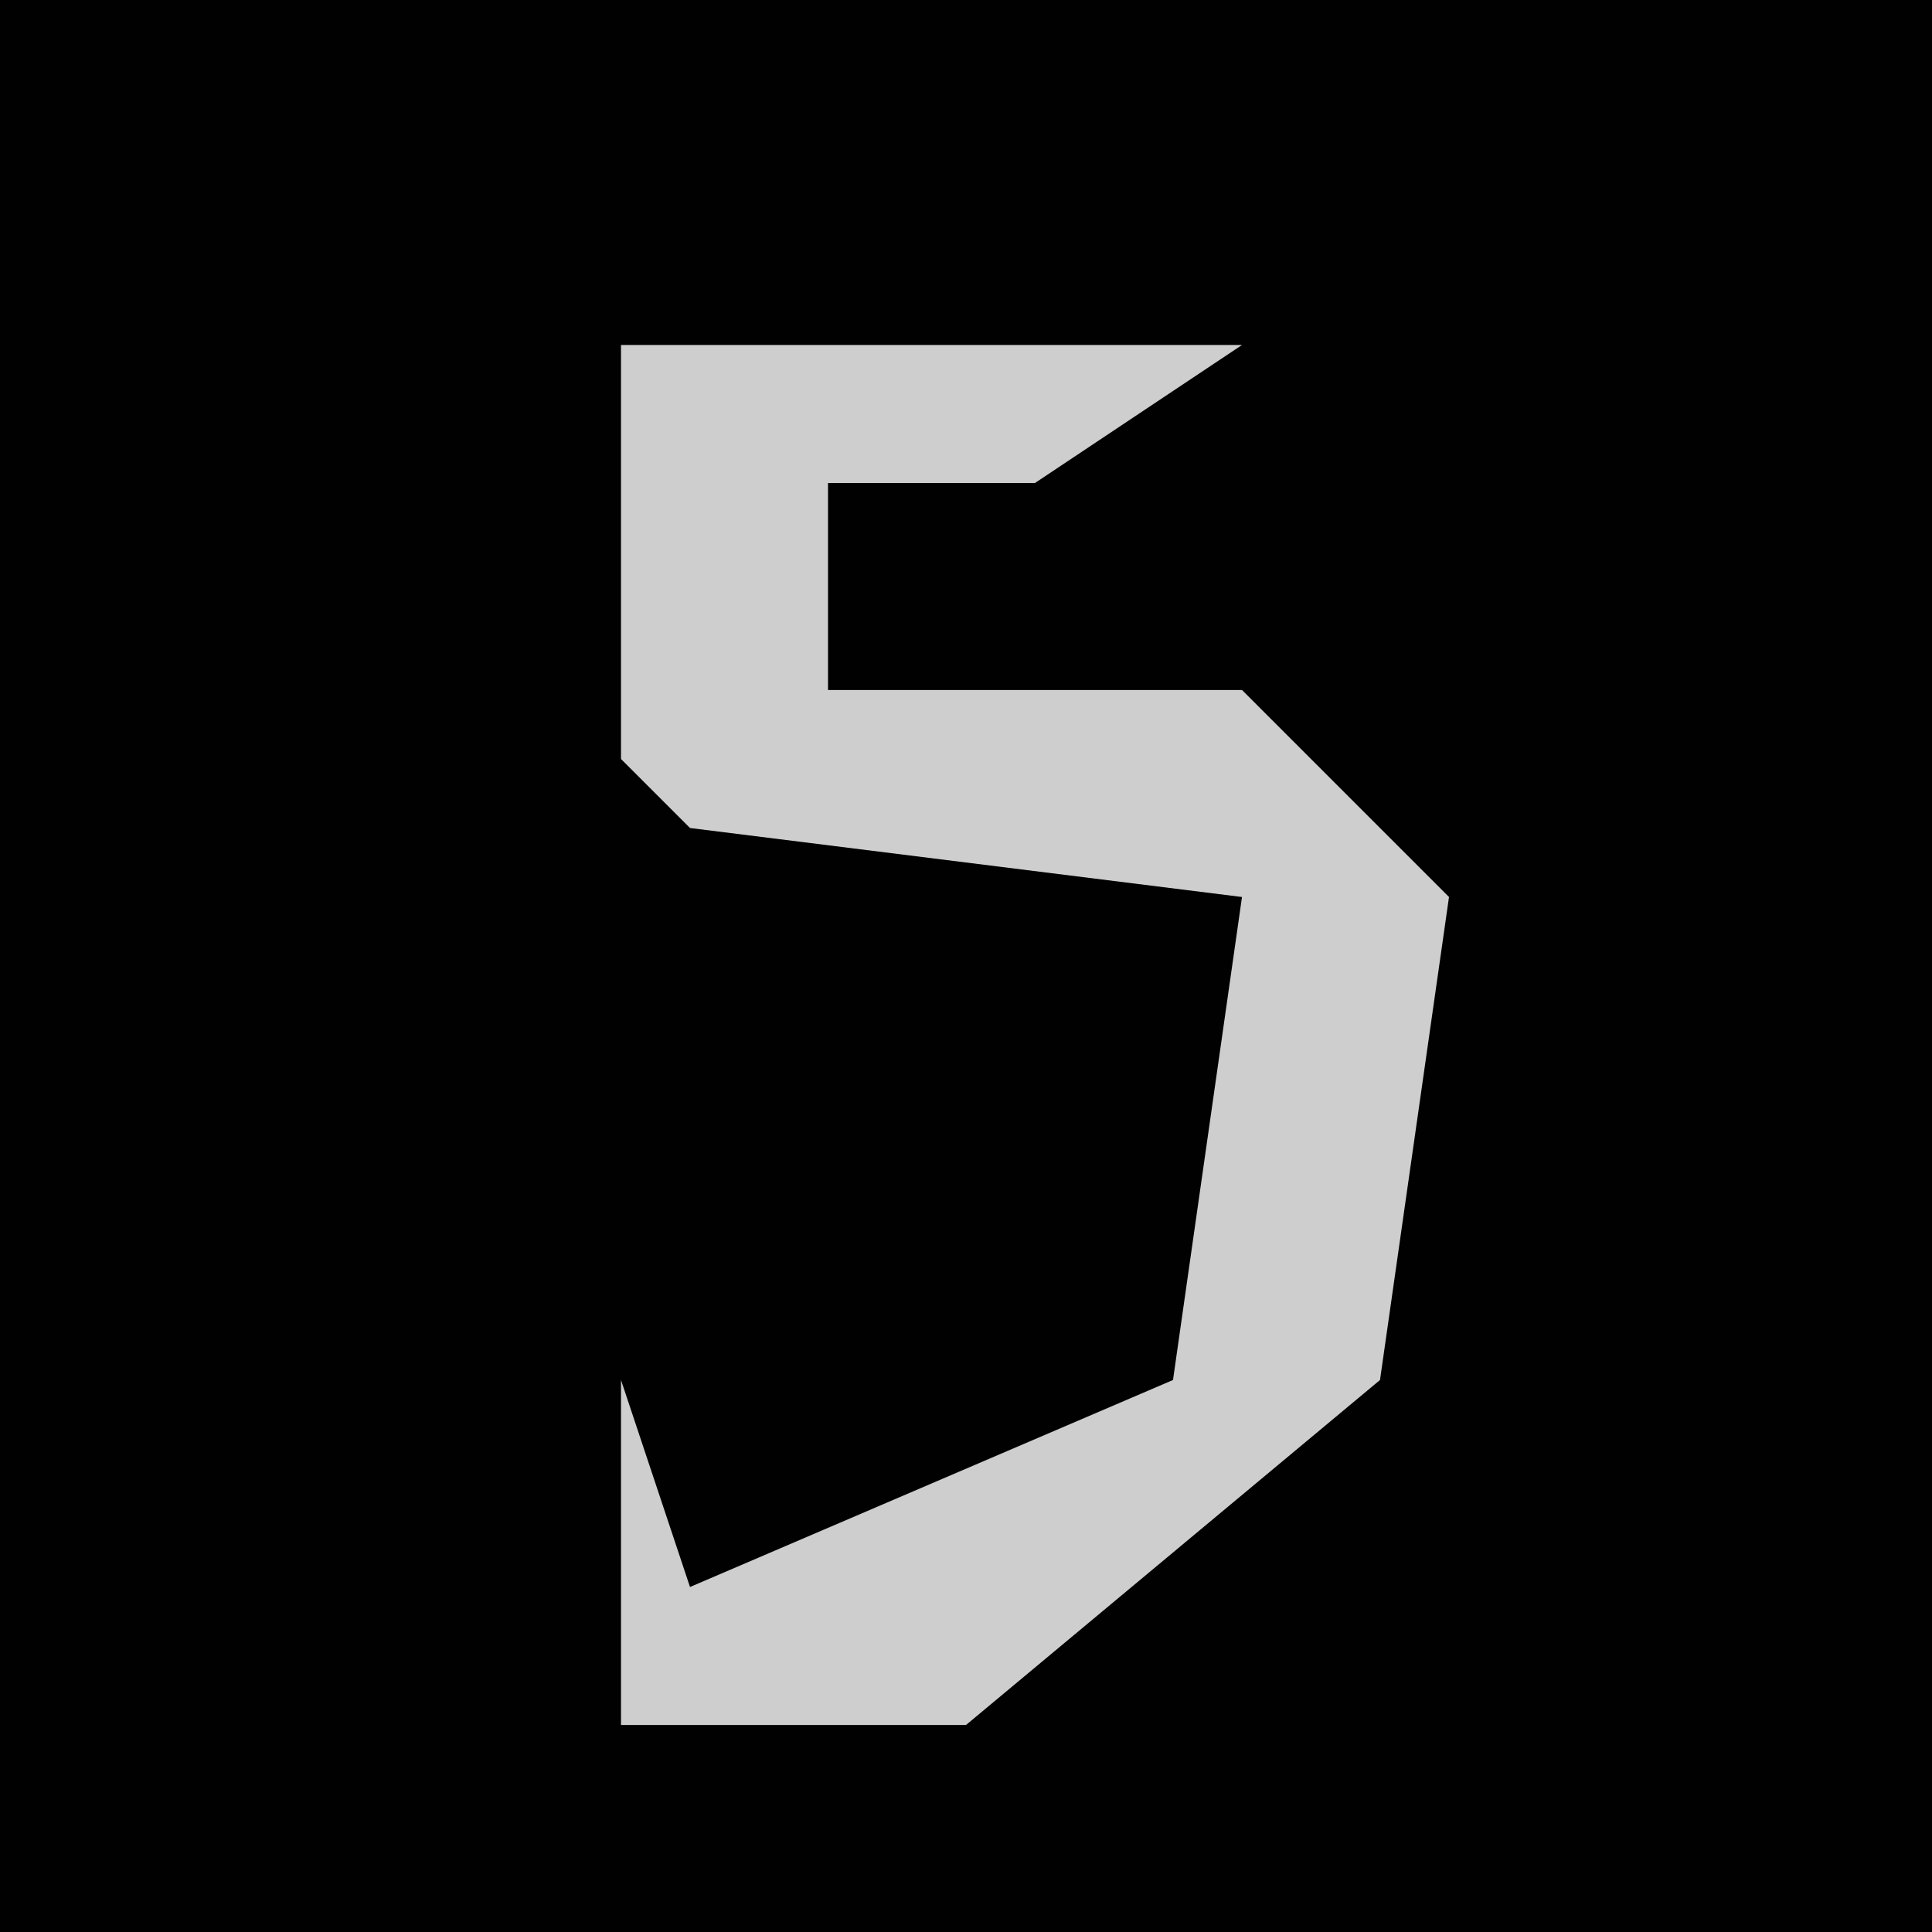 <?xml version="1.0" encoding="UTF-8"?>
<svg version="1.1" xmlns="http://www.w3.org/2000/svg" width="28" height="28">
<path d="M0,0 L28,0 L28,28 L0,28 Z " fill="#010101" transform="translate(0,0)"/>
<path d="M0,0 L9,0 L6,2 L3,2 L3,5 L9,5 L12,8 L11,15 L5,20 L0,20 L0,15 L1,18 L8,15 L9,8 L1,7 L0,6 Z " fill="#CECECE" transform="translate(9,5)"/>
</svg>
